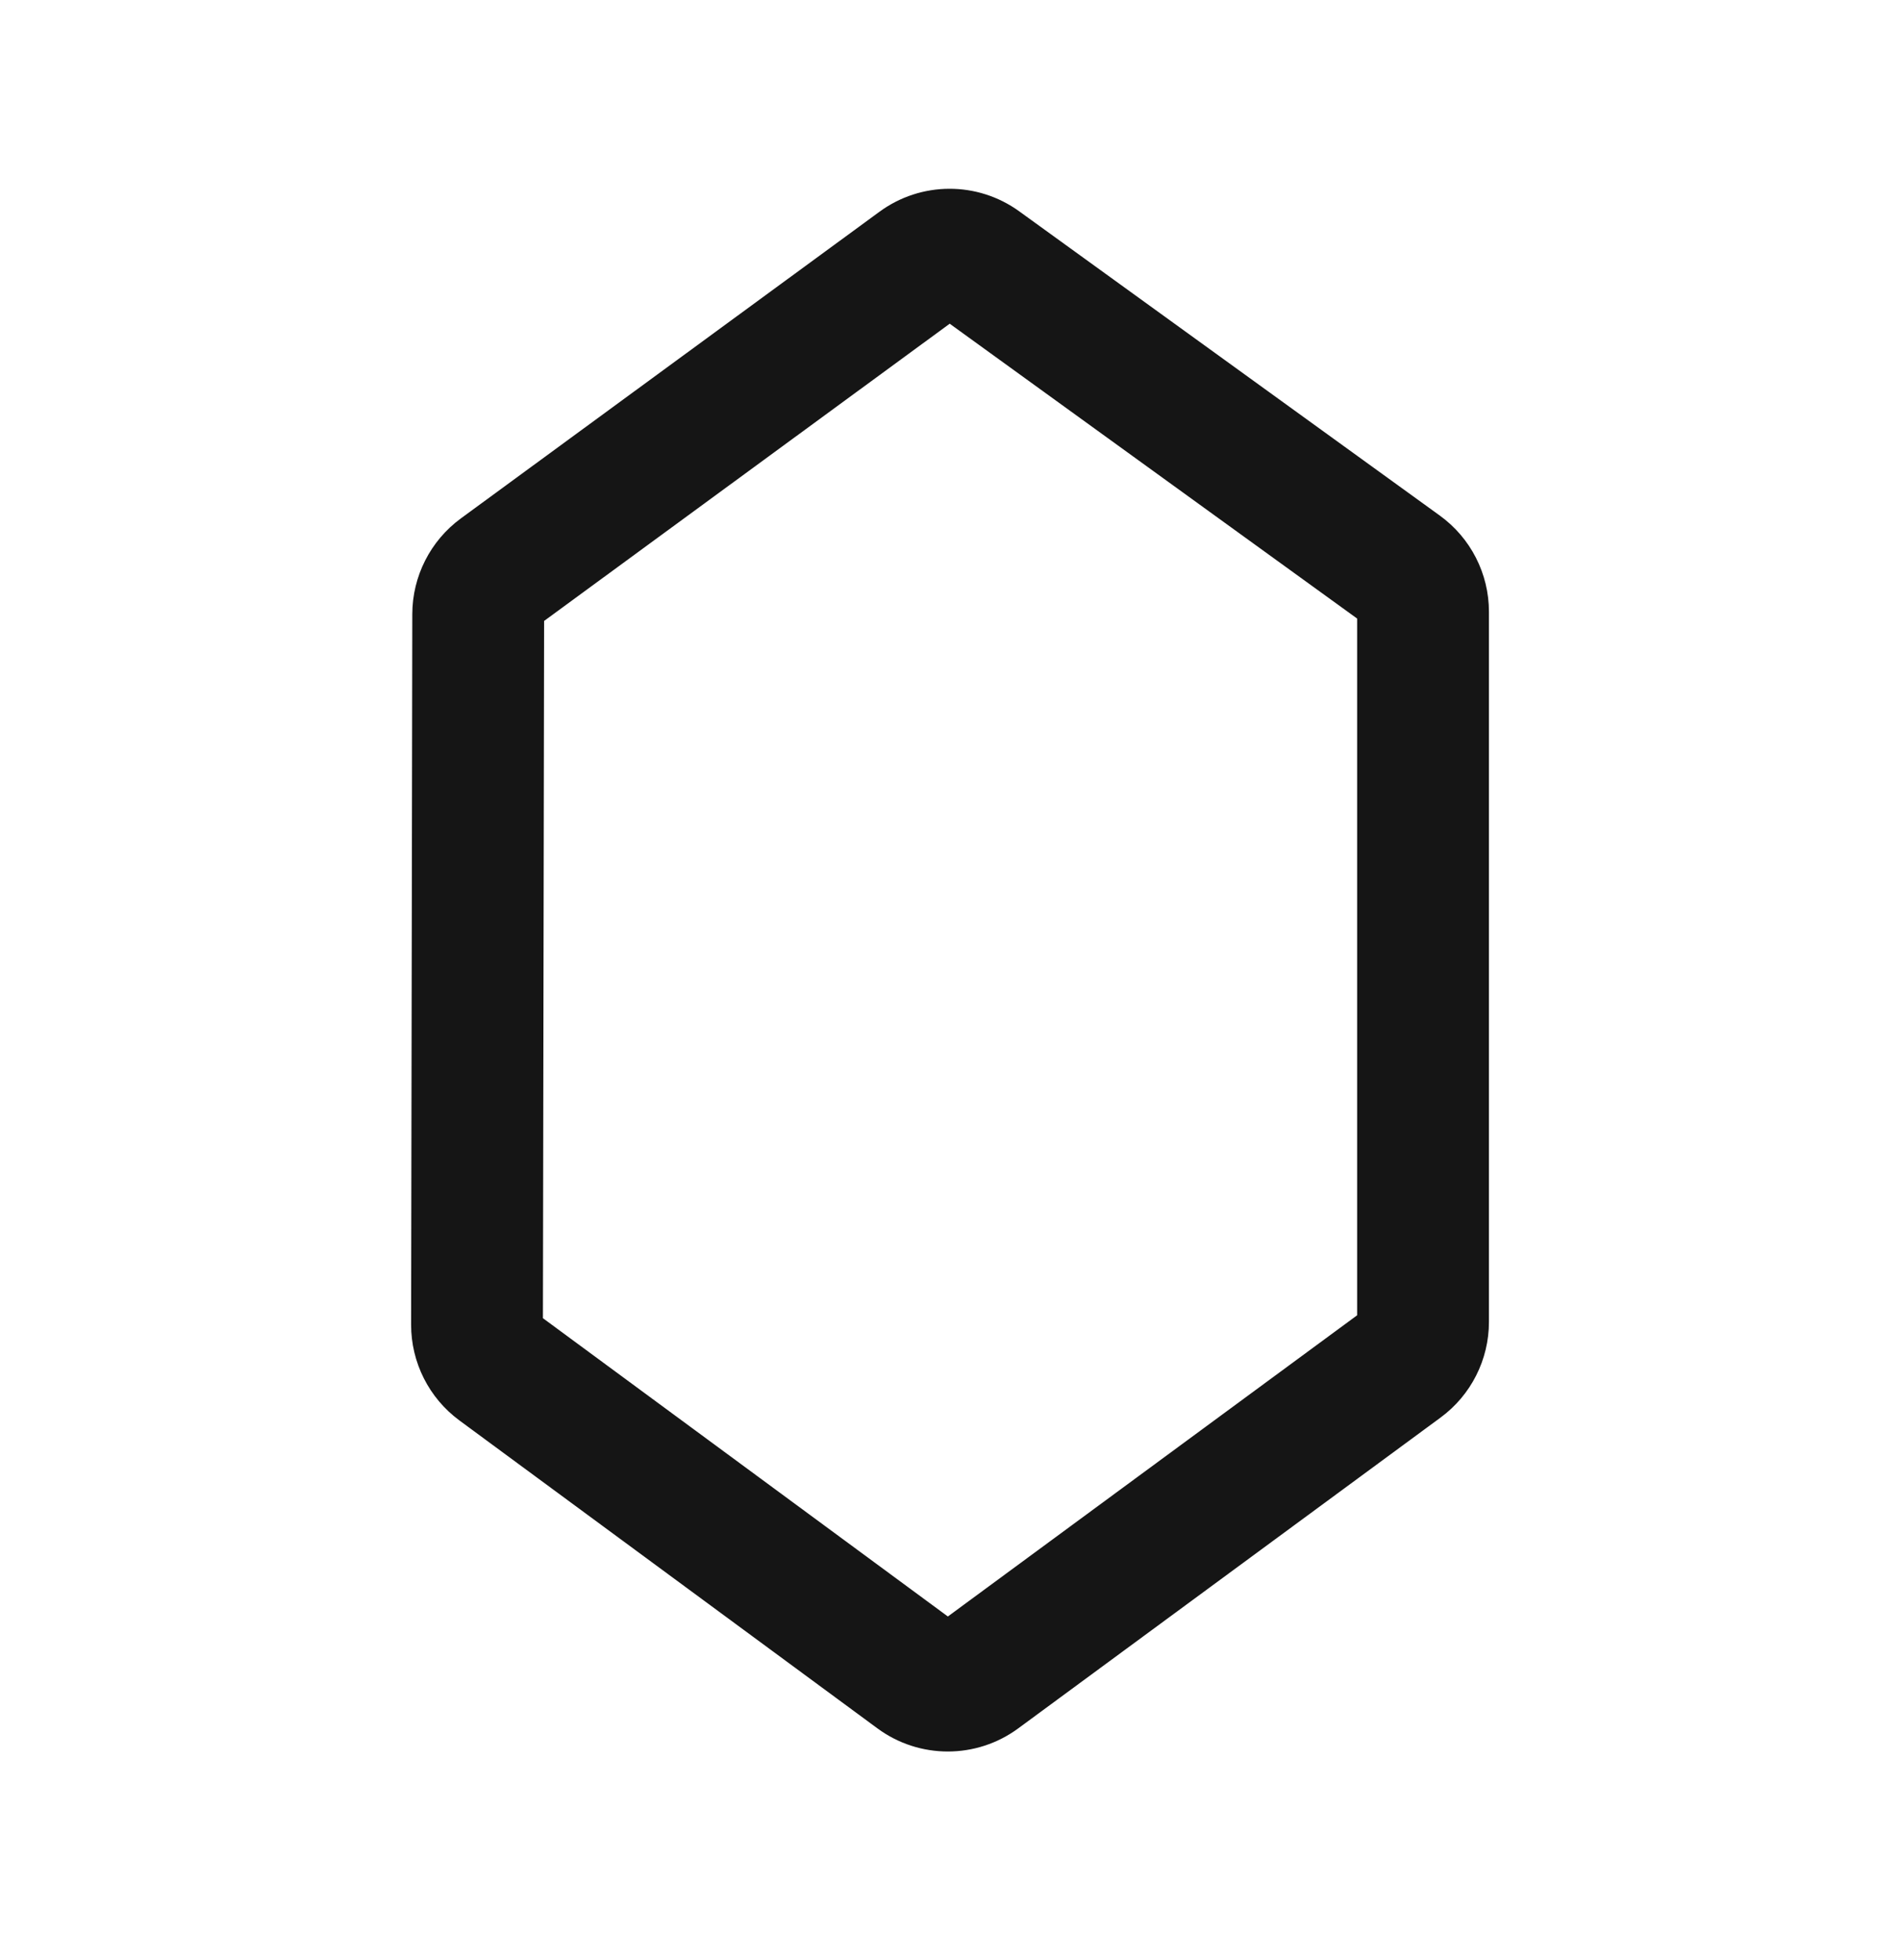 <svg width="32" height="33" viewBox="0 0 32 33" fill="none" xmlns="http://www.w3.org/2000/svg">
<mask id="mask0_835_6988" style="mask-type:alpha" maskUnits="userSpaceOnUse" x="0" y="0" width="32" height="33">
<rect x="0.5" y="0.838" width="31" height="31" fill="#D9D9D9" stroke="#151515"/>
</mask>
<g mask="url(#mask0_835_6988)">
<path fill-rule="evenodd" clip-rule="evenodd" d="M22.857 22.144L22.857 10.414L15.995 5.45L9.164 10.454L9.144 22.193L15.964 27.215L22.857 22.144ZM14.778 29.099C15.483 29.618 16.444 29.618 17.149 29.099L24.262 23.866C24.775 23.489 25.077 22.891 25.077 22.255L25.077 10.301C25.077 9.659 24.77 9.057 24.249 8.68L17.166 3.558C16.463 3.049 15.512 3.052 14.812 3.565L7.762 8.728C7.249 9.104 6.945 9.702 6.944 10.339L6.924 22.301C6.923 22.938 7.225 23.537 7.738 23.915L14.778 29.099Z" fill="#151515"/>
</g>
</svg>
